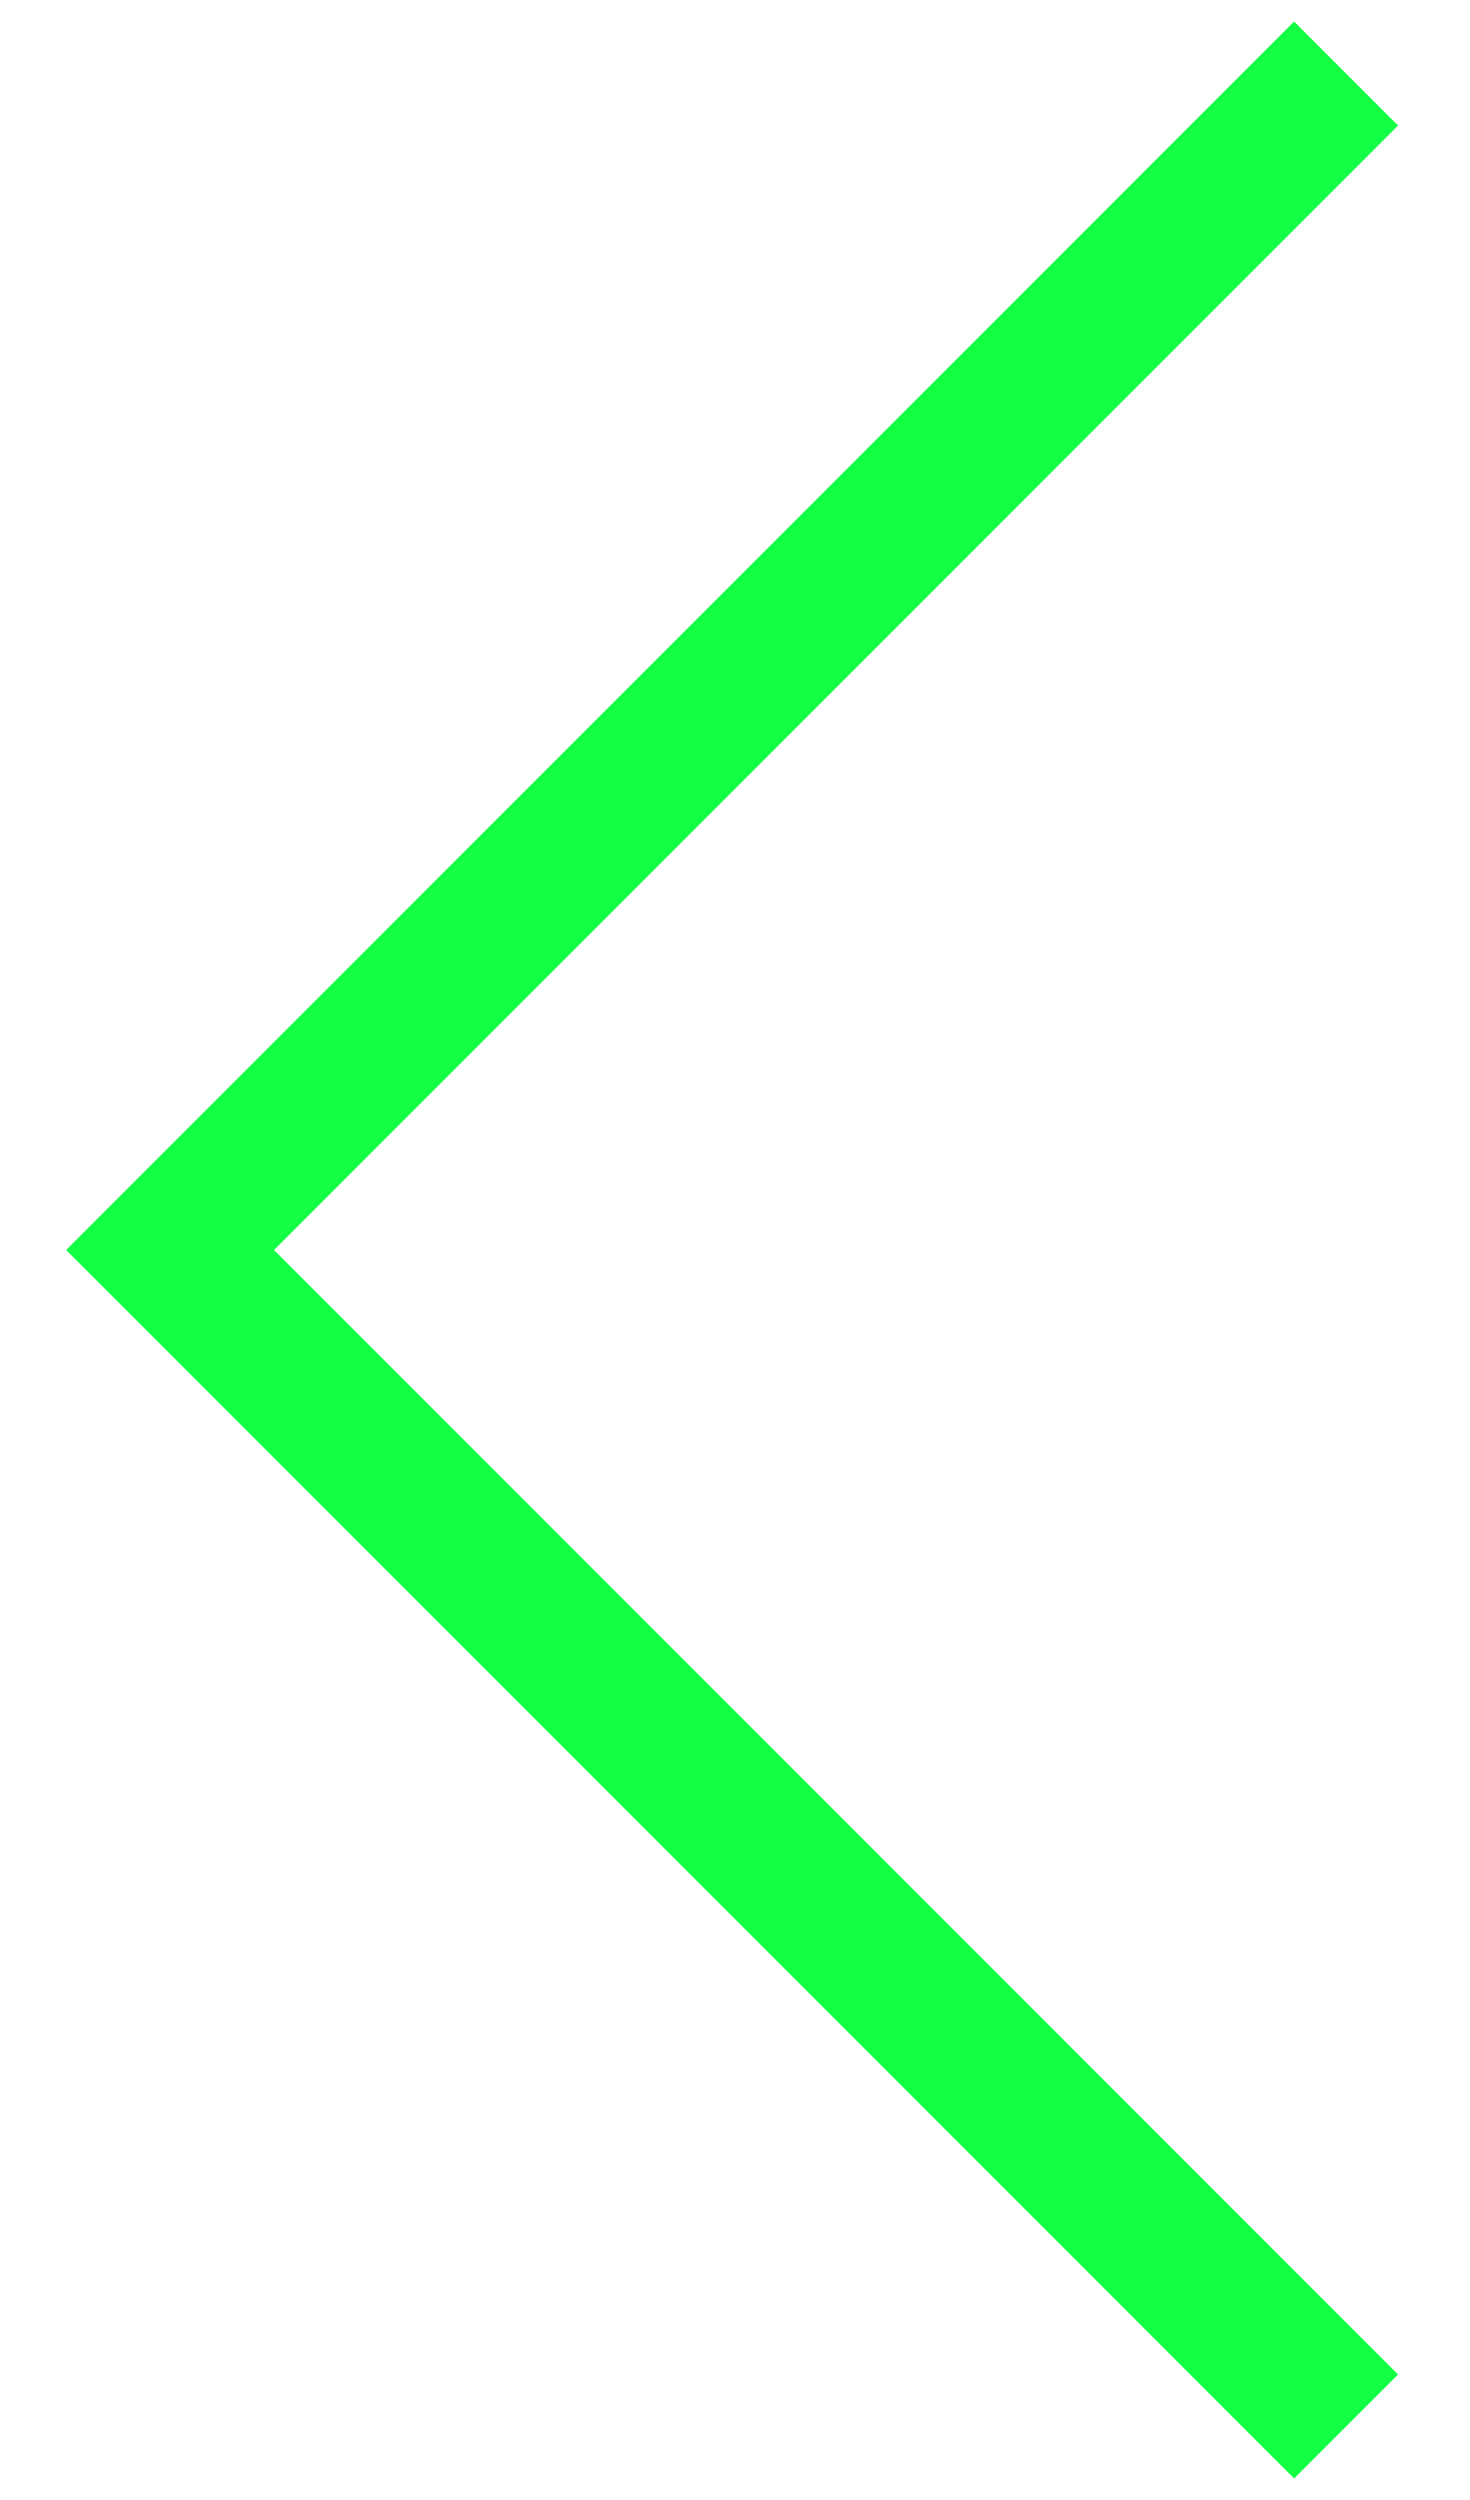 <svg width="20" height="34" viewBox="0 0 20 34" fill="none" xmlns="http://www.w3.org/2000/svg">
    <path d="M0 1.414L1.414 0L18.121 16.707L1.414 33.414L0 32L15.293 16.707L0 1.414Z"
          transform="translate(19.021 0.293) scale(-1 1)" fill="#13FF44"/>
</svg>
